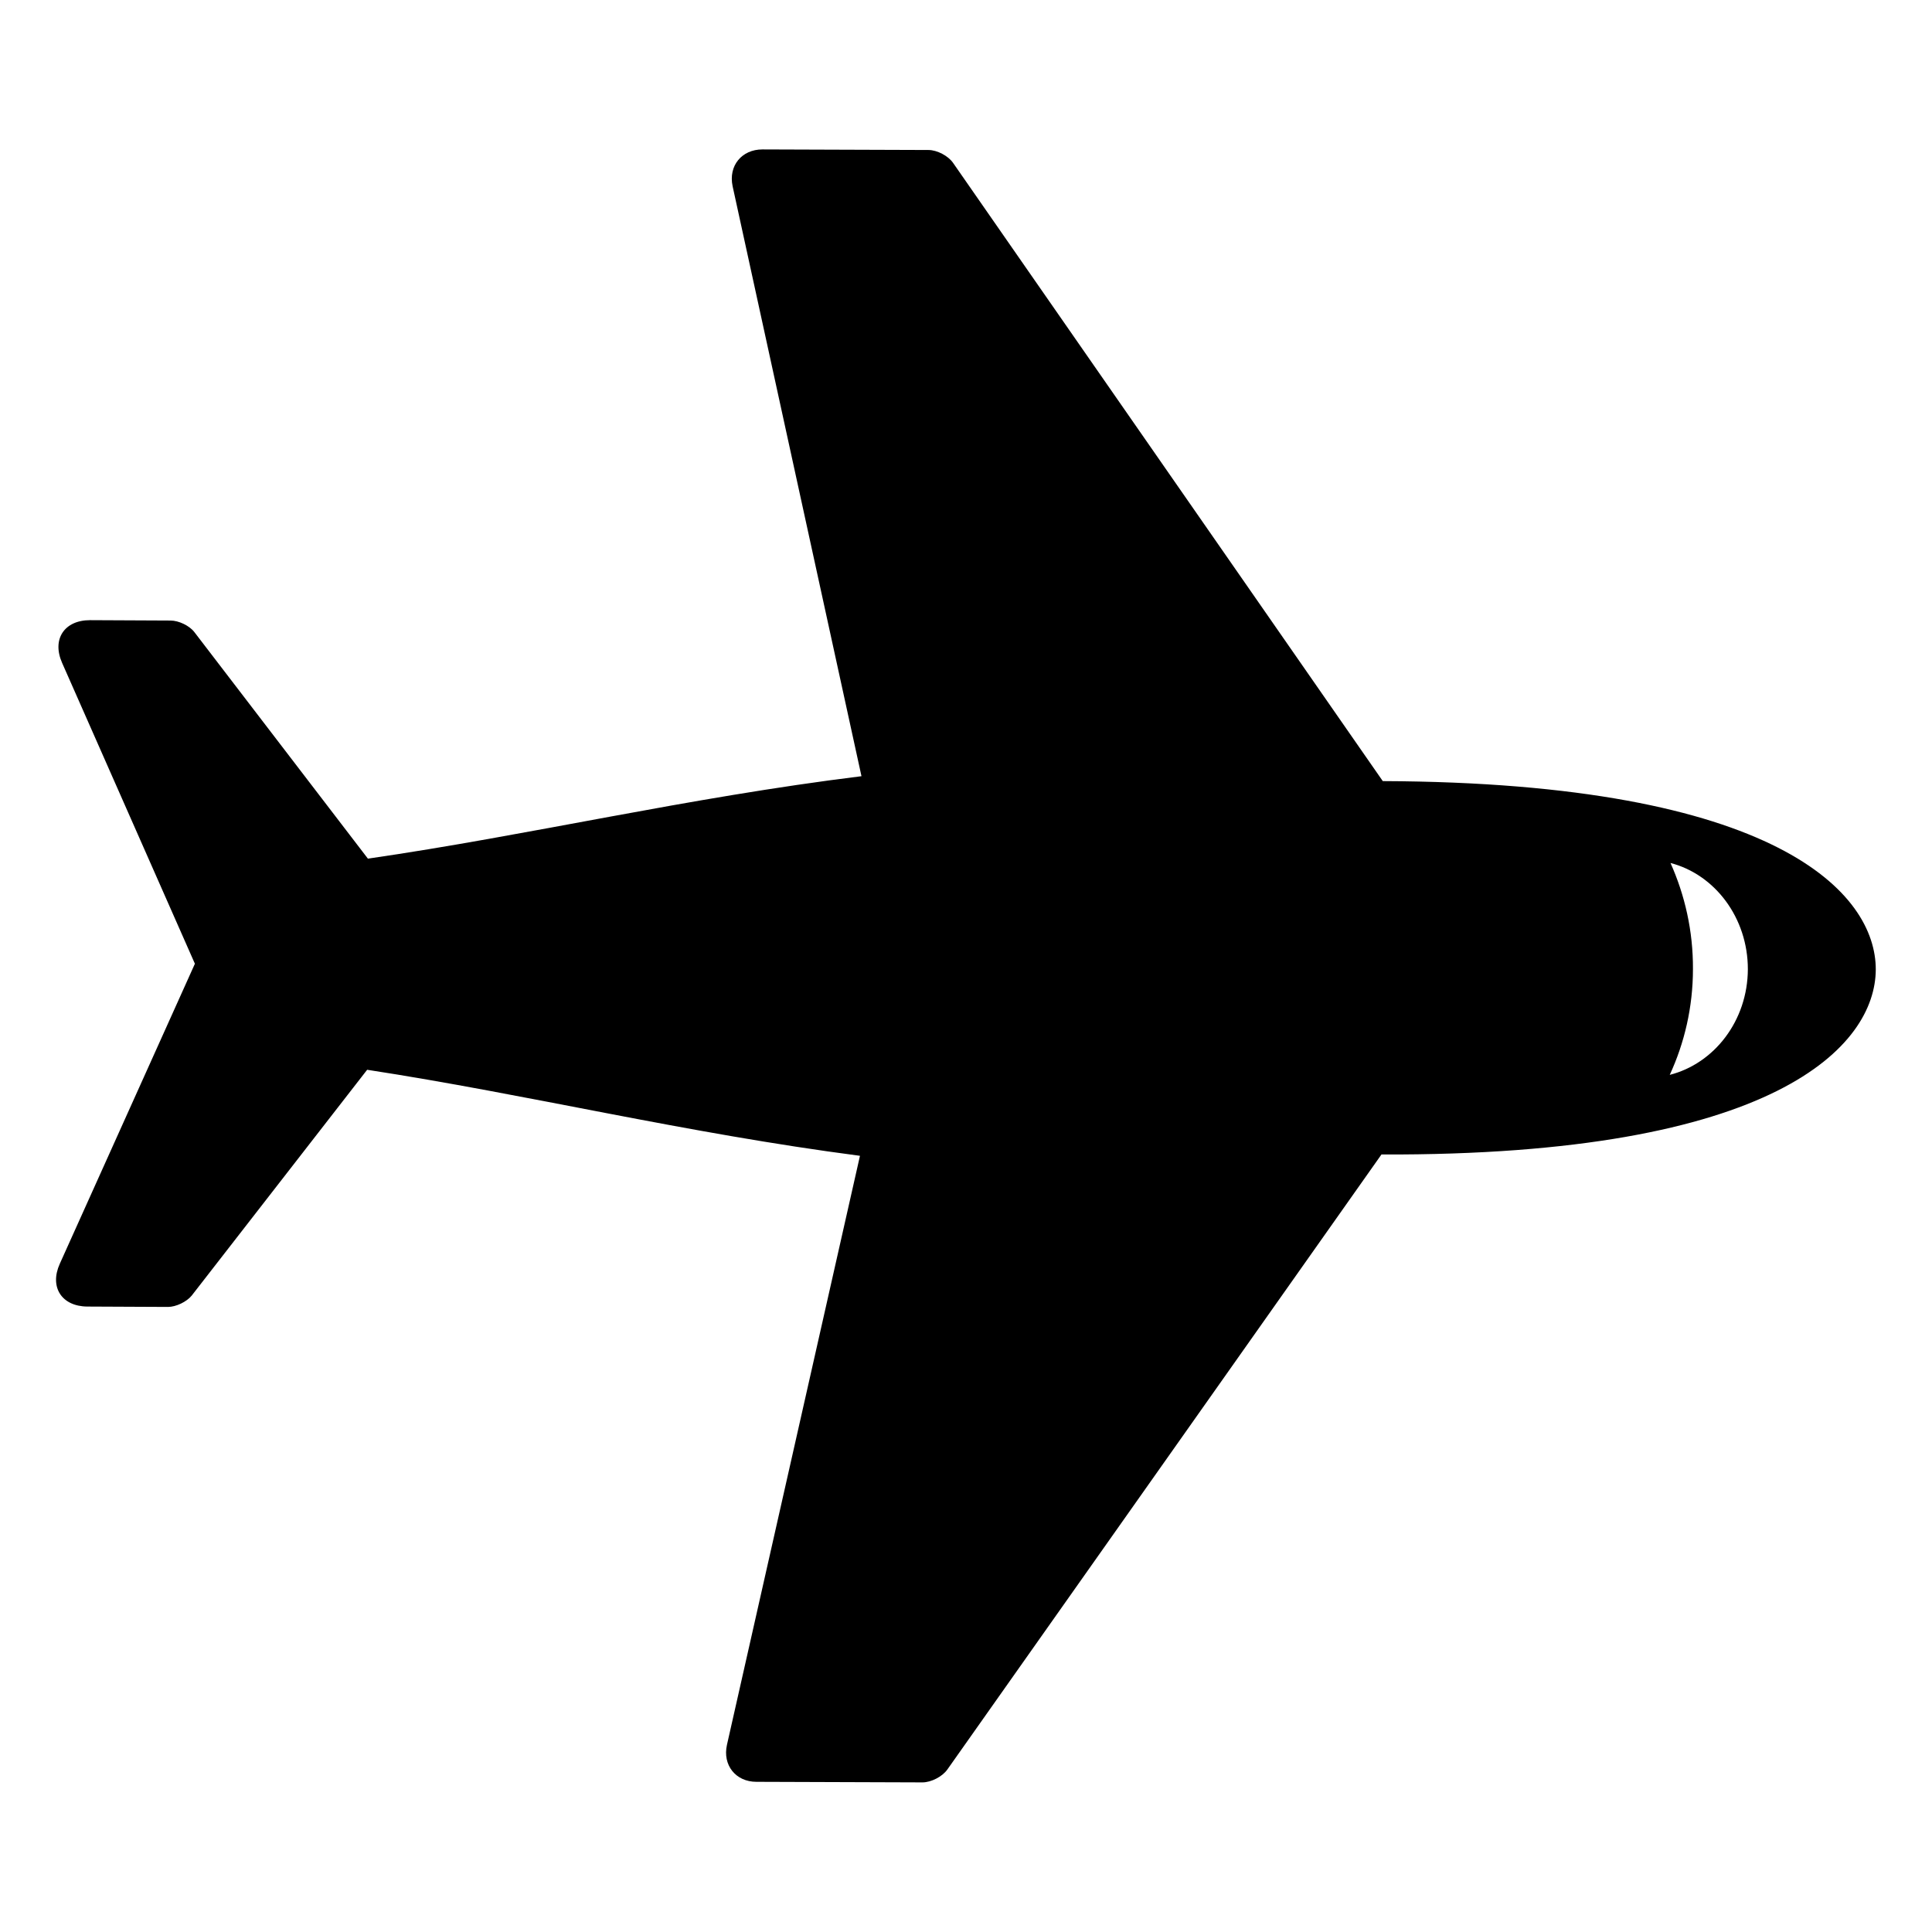 <?xml version="1.0" encoding="utf-8"?>
<!-- Generator: Adobe Illustrator 19.1.0, SVG Export Plug-In . SVG Version: 6.00 Build 0)  -->
<svg version="1.1" id="Layer_1" xmlns="http://www.w3.org/2000/svg" xmlns:xlink="http://www.w3.org/1999/xlink" x="0px" y="0px"
	 viewBox="0 0 1024 1024" style="enable-background:new 0 0 1024 1024;" xml:space="preserve">
<path d="M732.2,611.9c209.8,0.8,261.8-57.9,262-98c0.1-40.1-51.5-99.1-261.3-99.9L505.2,86.4c-2.6-3.8-8.5-6.9-13.1-6.9l-88-0.3
	c-11,0-18.1,8.7-15.8,19.5l68.3,312.7c-93,11.5-176.1,31.3-261.6,43.7L103,335c-2.6-3.4-8.3-6.1-12.6-6.1l-42.7-0.2
	c-13.6,0-20.3,10.1-14.8,22.6l70.4,159.5l-71.6,159c-5.6,12.4,1,22.6,14.6,22.7l42.7,0.2c4.3,0,9.9-2.7,12.6-6L194.6,567
	c85.3,13.1,168.4,33.5,261.2,45.6l-70.5,312.2c-2.4,10.7,4.6,19.6,15.6,19.6l88,0.3c4.6,0,10.5-3,13.2-6.8L732.2,611.9z
	 M926.4,513.7c-0.1,27.3-17.8,50-41.4,56c7.8-16.9,12.3-35.9,12.3-56.1c0.1-20.2-4.3-39.2-11.9-56.2
	C908.9,463.5,926.4,486.4,926.4,513.7z"/>
</svg>
